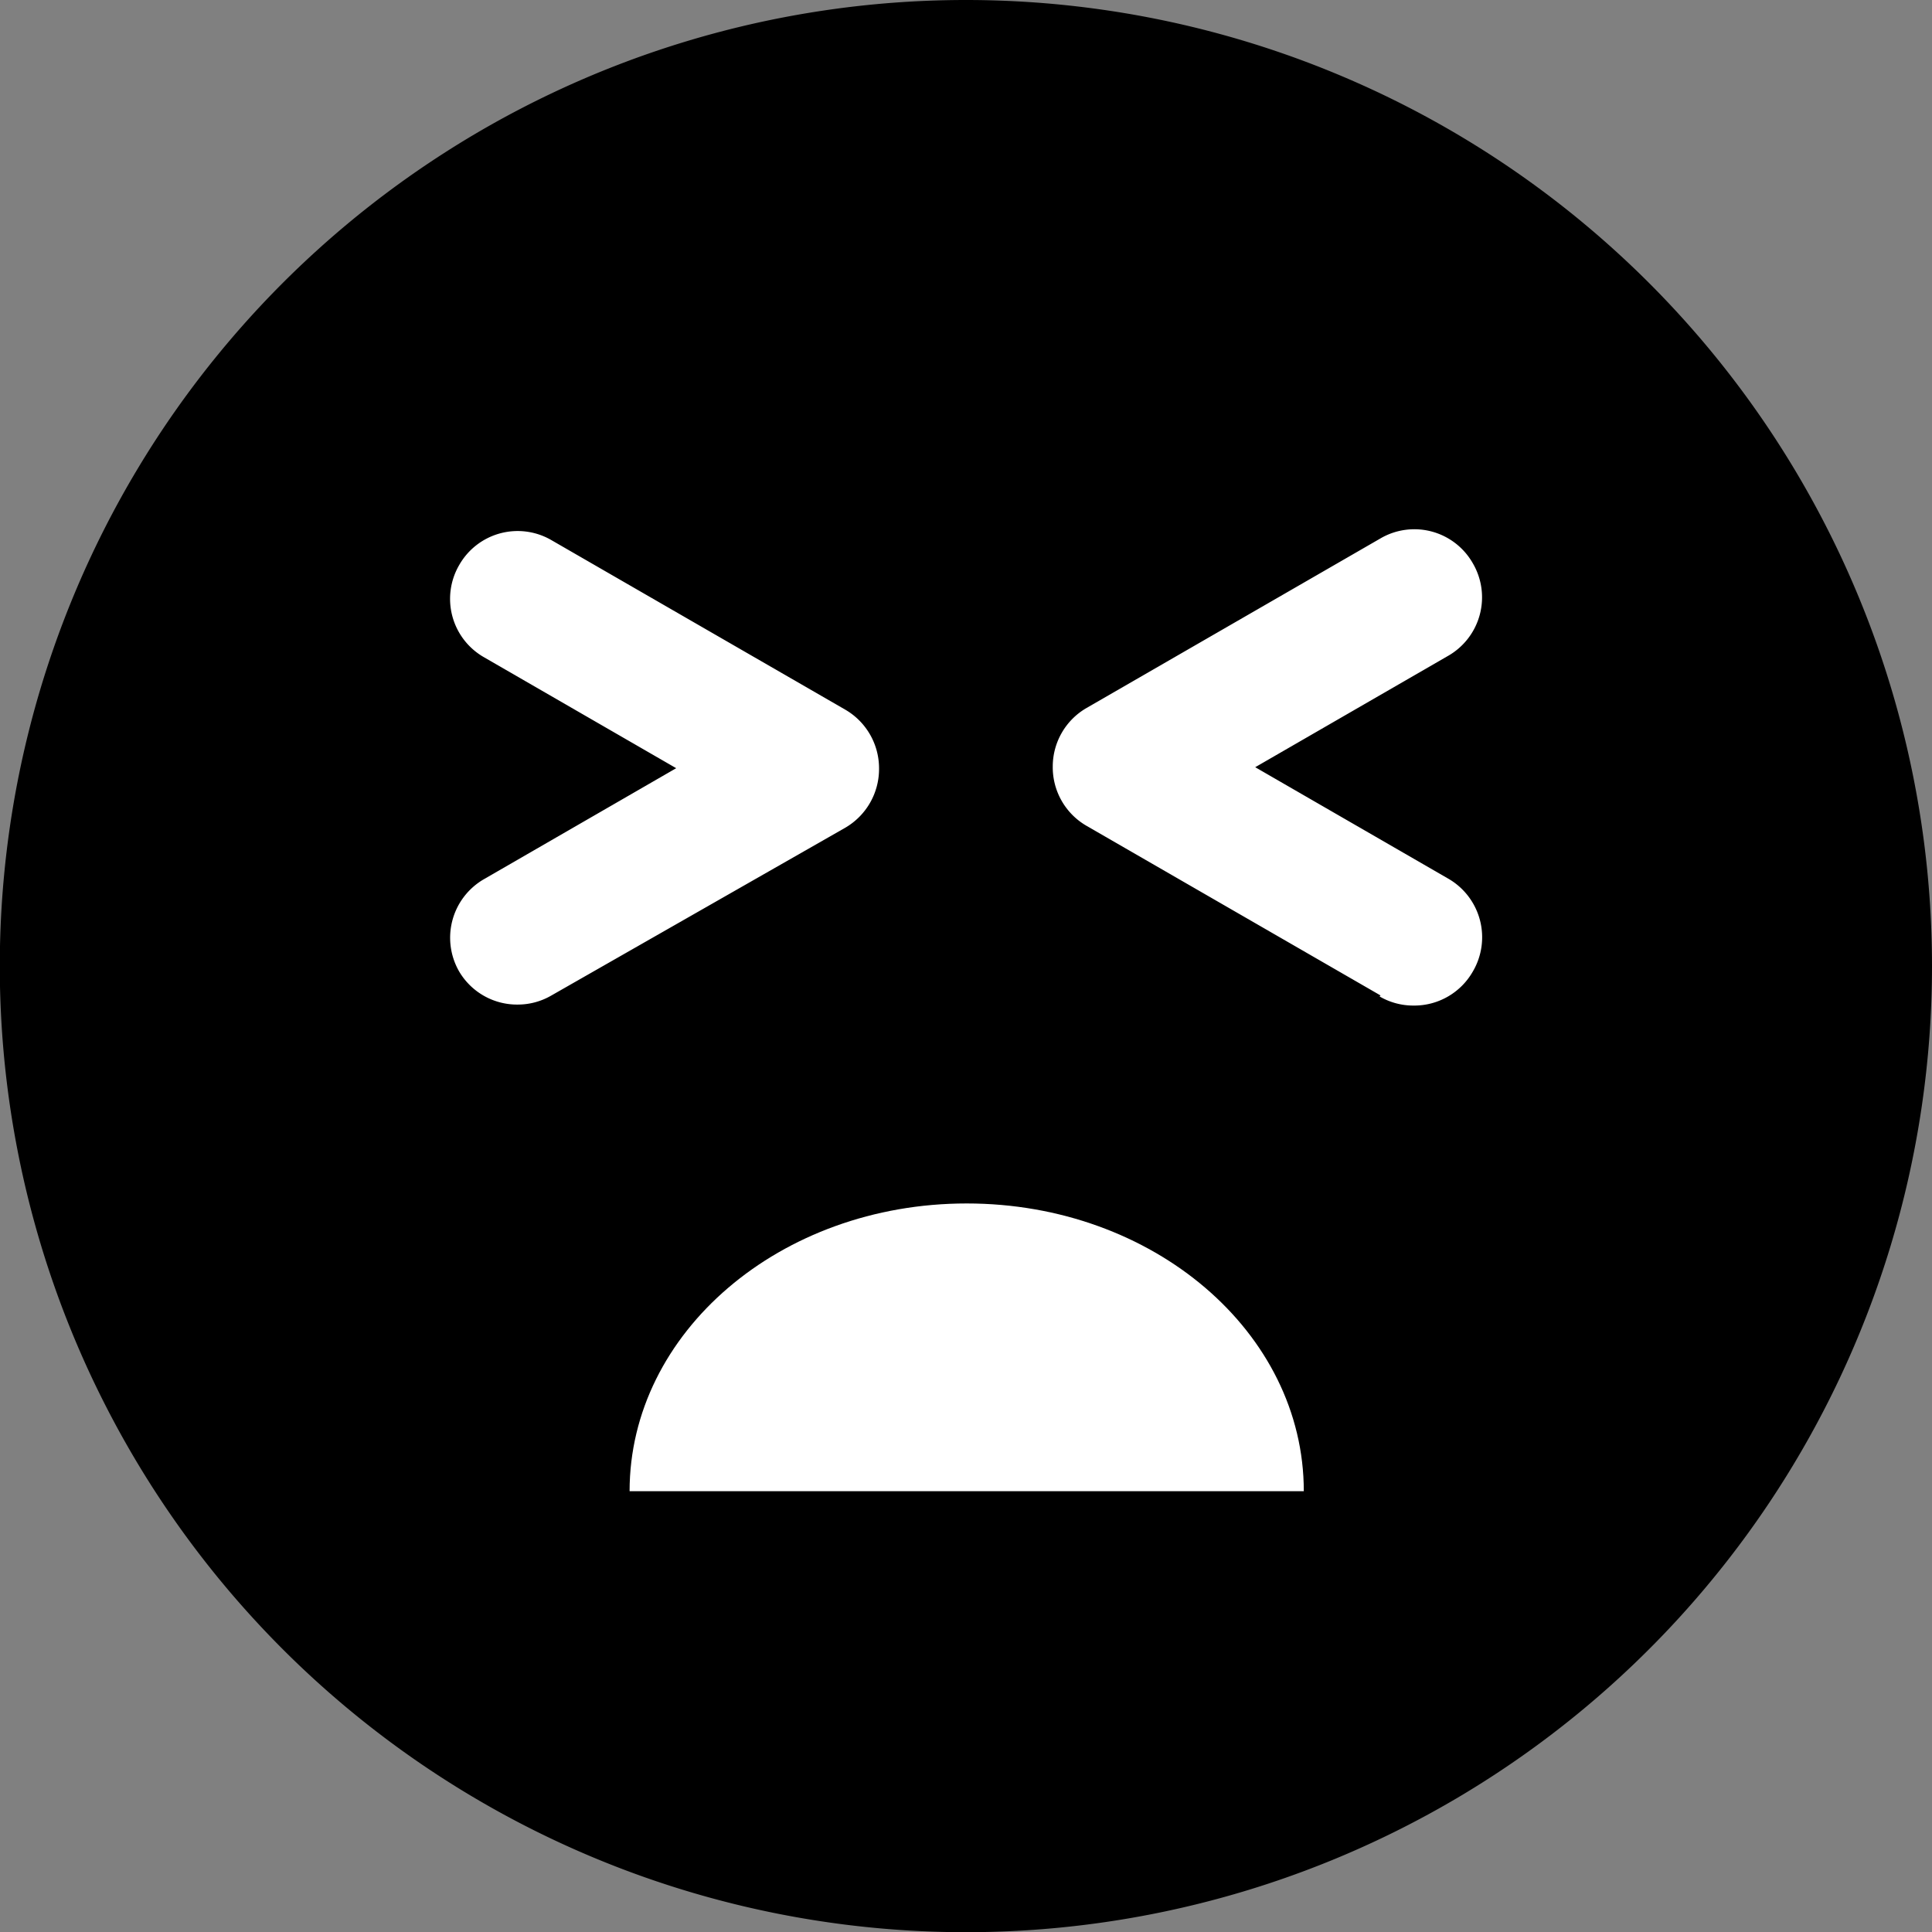 <svg xmlns="http://www.w3.org/2000/svg" viewBox="0 0 97.43 97.43"><rect x="0" y="0" width="97.43" height="97.43" fill="#808080" stroke="none"/><defs><style>.cls-1{fill:#fff;}</style></defs><g id="Layer_2" data-name="Layer 2"><g id="Layer_1-2" data-name="Layer 1"><path d="M97.43,48.71A48.72,48.72,0,1,1,48.71,0,48.72,48.72,0,0,1,97.43,48.71Z"/><path class="cls-1" d="M23.16,49a3.41,3.41,0,0,1,1.24-4.66h0l9.7-5.6-9.7-5.6h0a3.39,3.39,0,0,1-1.24-4.65h0a3.39,3.39,0,0,1,4.65-1.25h0l14.82,8.55a3.42,3.42,0,0,1,1.7,2.95h0a3.43,3.43,0,0,1-1.7,3h0L27.81,50.2a3.37,3.37,0,0,1-1.7.46h0A3.39,3.39,0,0,1,23.16,49Z"/><path class="cls-1" d="M69.62,50.2,54.8,41.65a3.41,3.41,0,0,1-1.71-3h0a3.41,3.41,0,0,1,1.71-2.95h0l14.82-8.55a3.39,3.39,0,0,1,4.65,1.25h0A3.4,3.4,0,0,1,73,33.09h0l-9.7,5.6L73,44.29A3.41,3.41,0,0,1,74.27,49h0a3.4,3.4,0,0,1-3,1.71h0a3.37,3.37,0,0,1-1.7-.46Z"/><path class="cls-1" d="M31.75,75.2c0-8,7.59-14.51,17-14.51s17,6.5,17,14.51Z"/></g></g></svg>